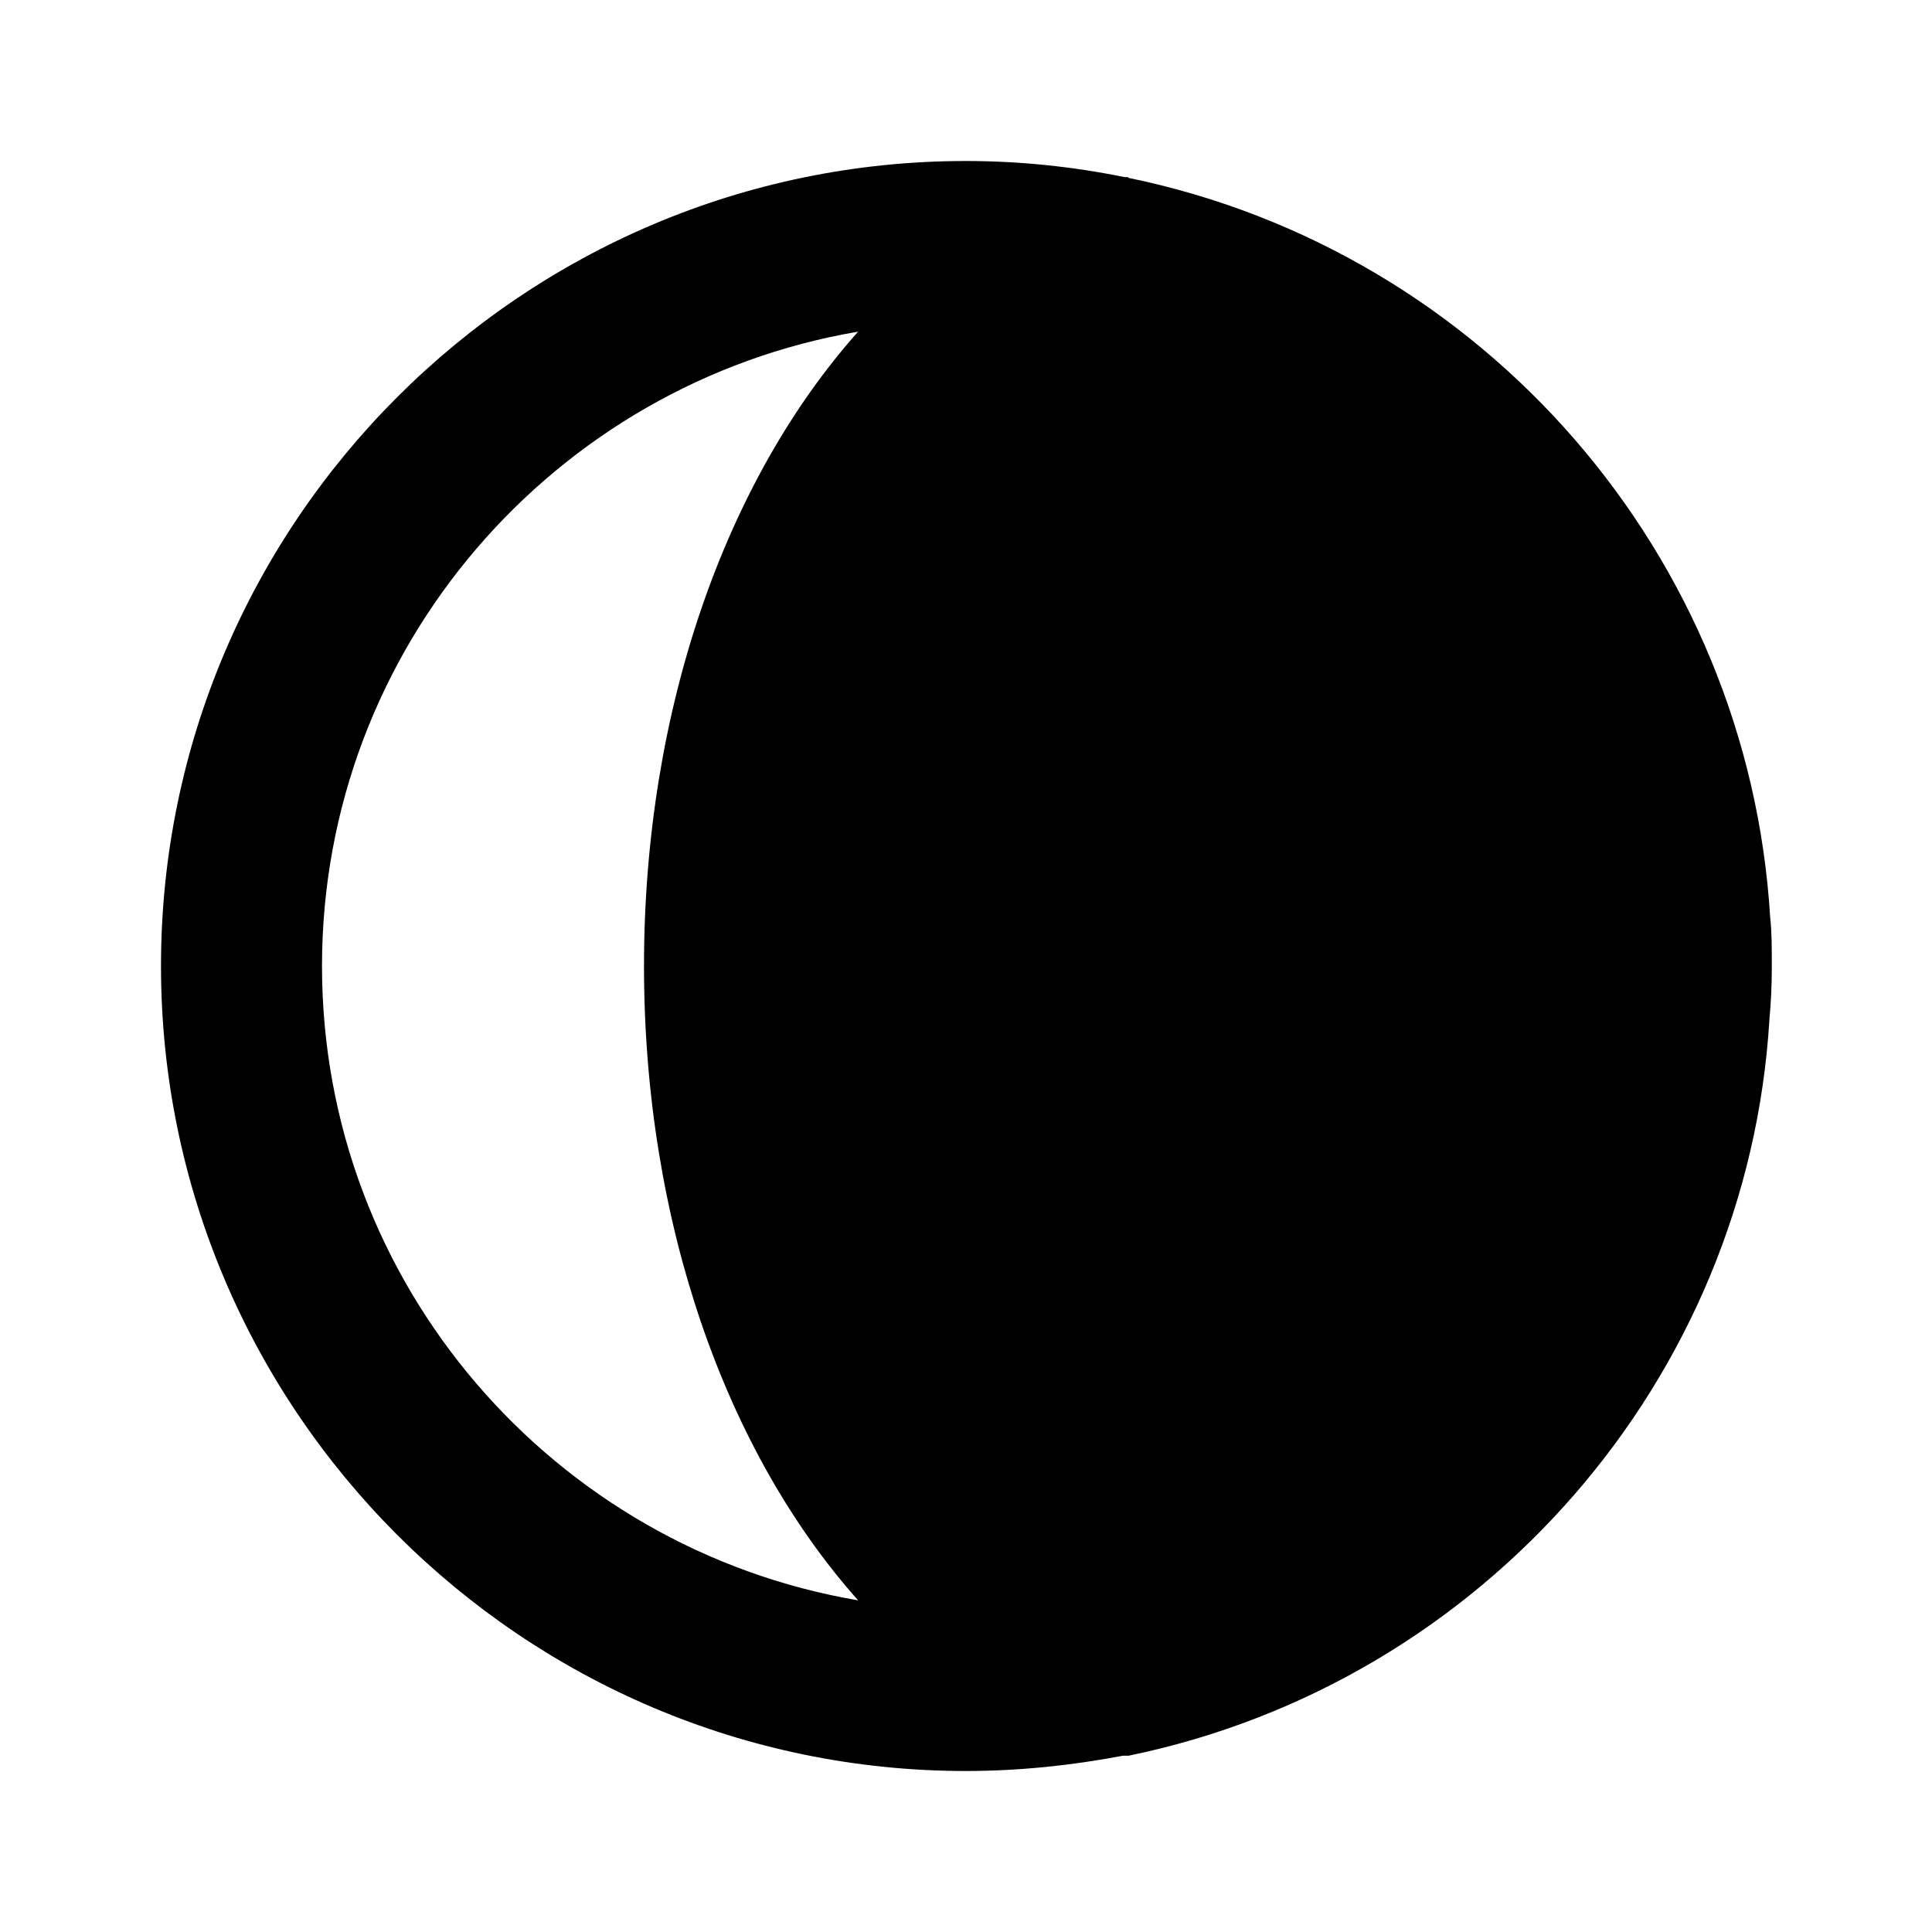 <svg xmlns="http://www.w3.org/2000/svg" width="24" height="24"><!--Boxicons v3.0 https://boxicons.com | License  https://docs.boxicons.com/free--><path d="M14.01 2.2h-.04c-.64-.13-1.3-.2-1.97-.2C6.49 2 2 6.49 2 12s4.49 10 10 10c.66 0 1.32-.07 1.95-.19h.07c4.42-.91 7.69-4.69 7.96-9.14.02-.22.03-.43.03-.66s0-.44-.02-.61c-.27-4.5-3.55-8.28-7.97-9.19ZM4 12c0-3.95 2.89-7.24 6.66-7.88C9.02 5.96 8 8.81 8 12s1.02 6.04 2.66 7.88C6.89 19.24 4 15.96 4 12"/></svg>